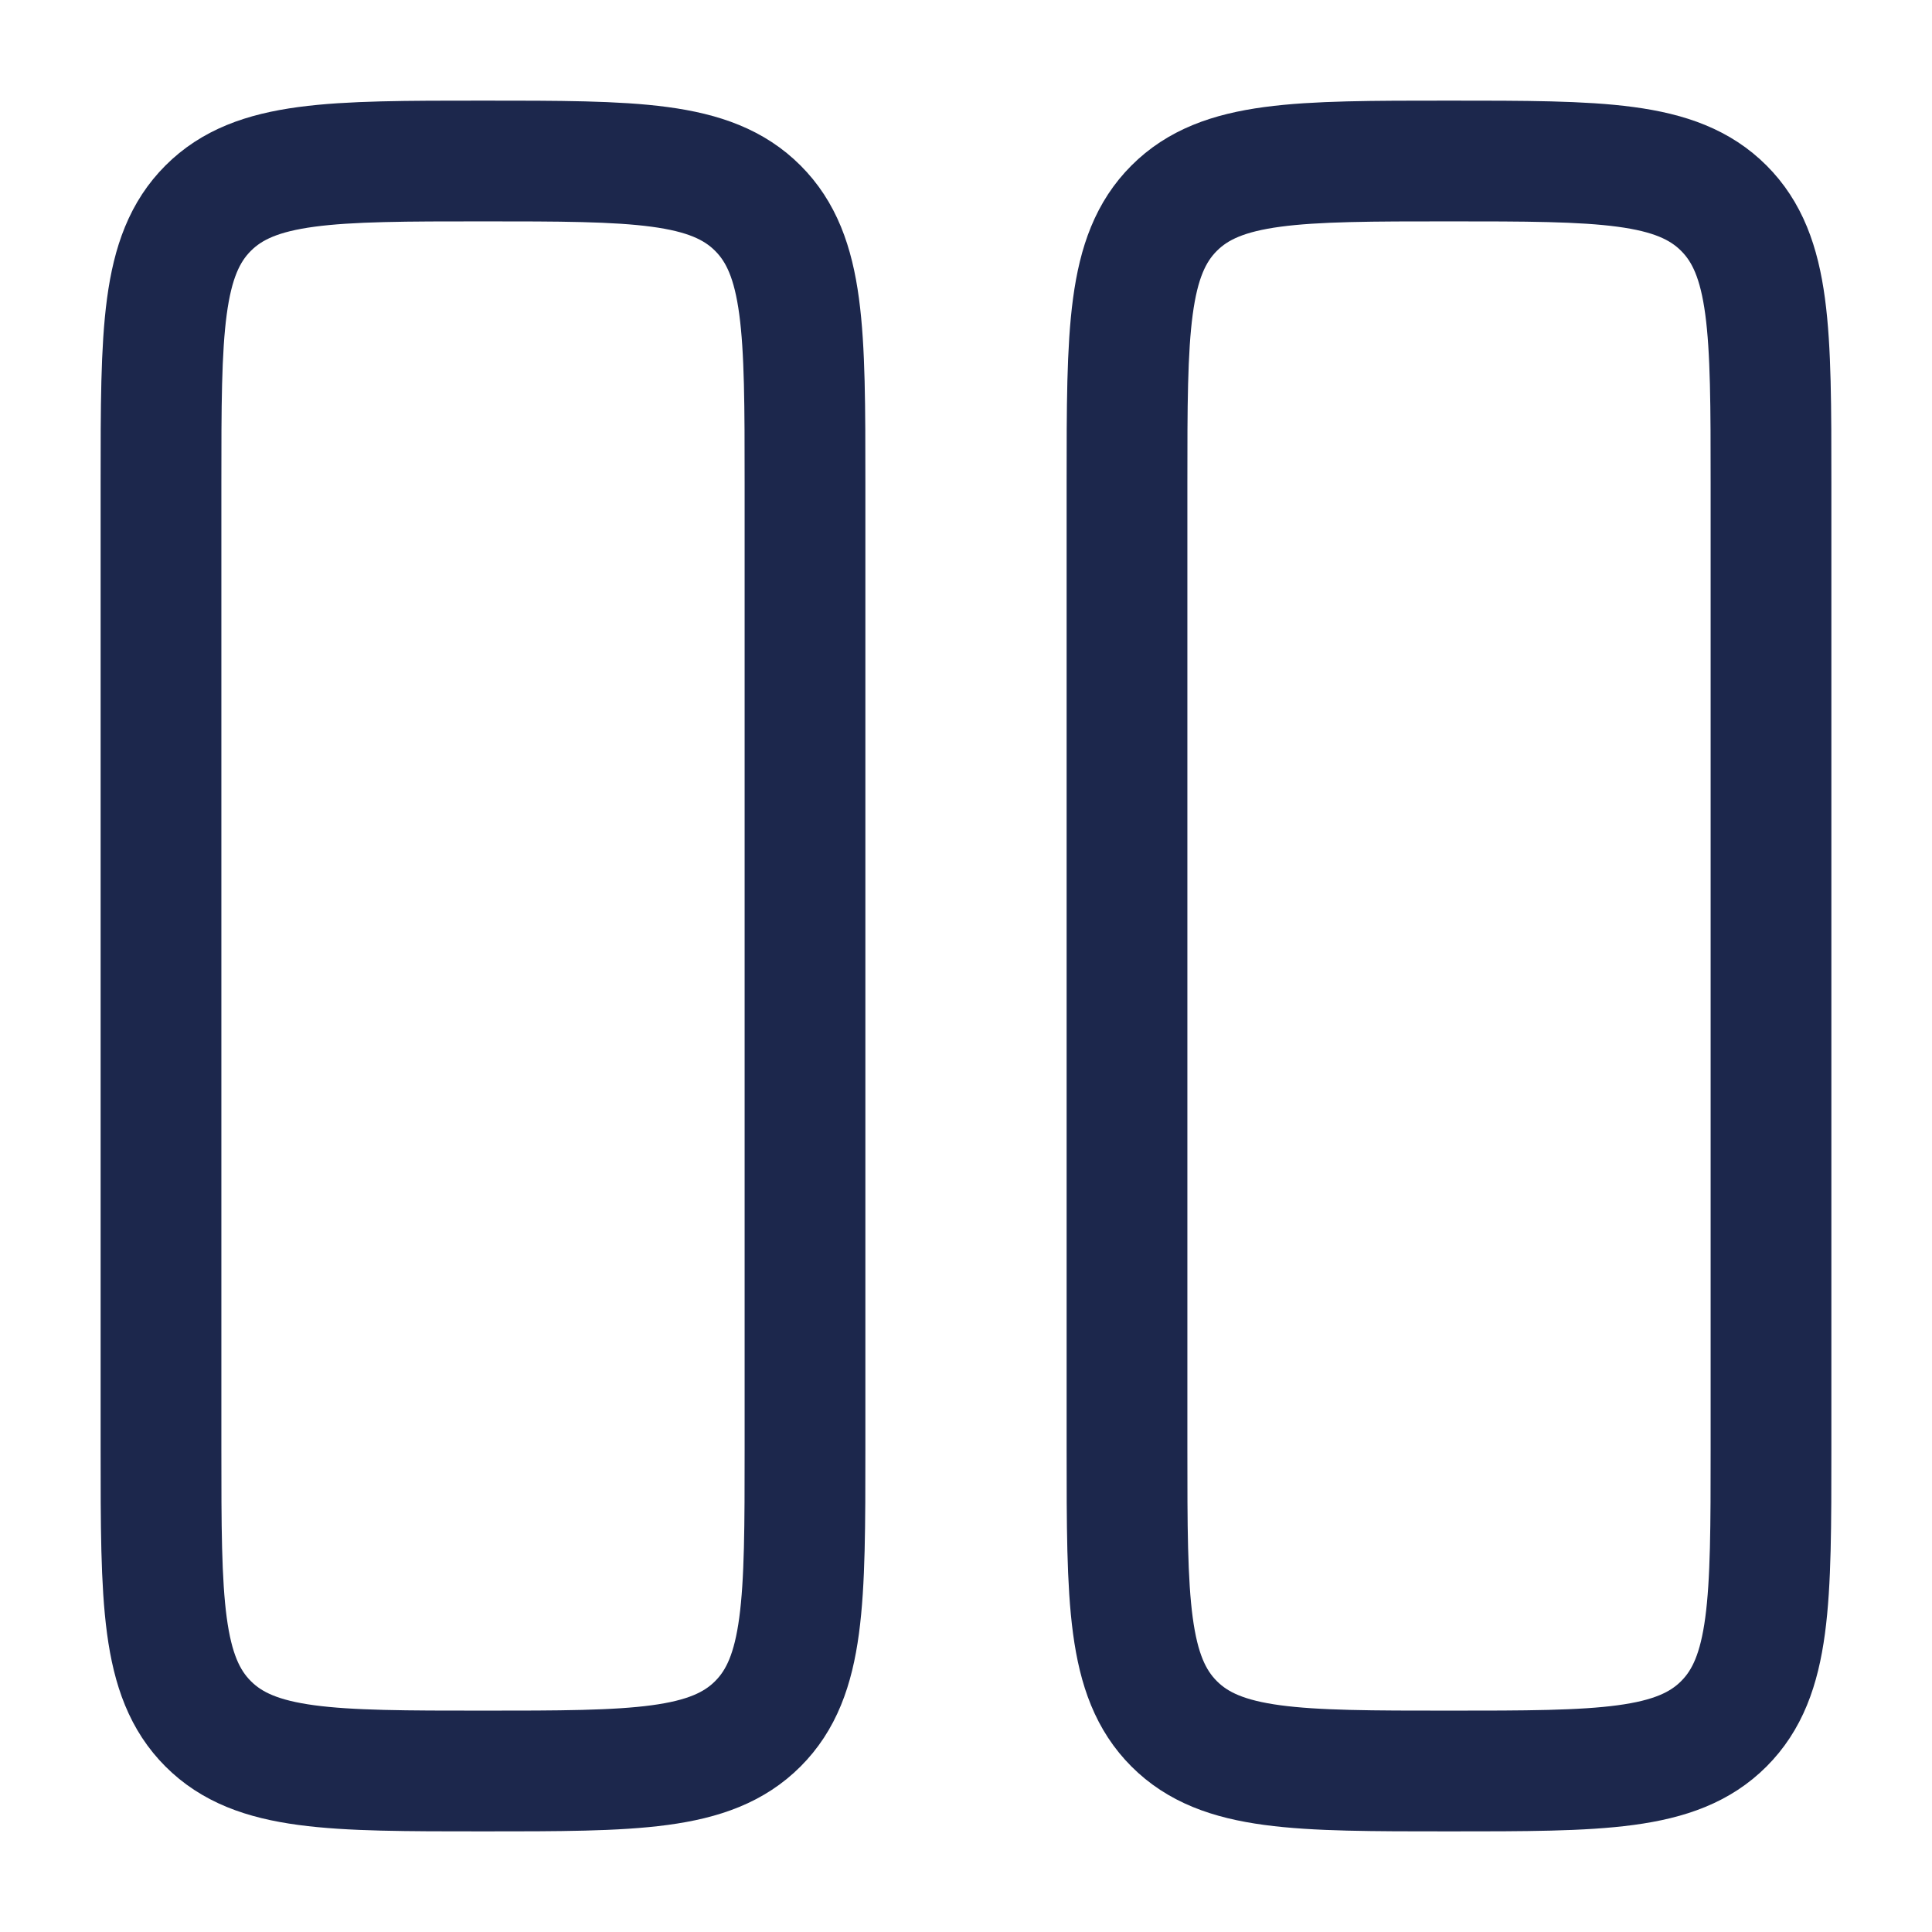 <?xml version="1.0" encoding="utf-8"?><!-- Uploaded to: SVG Repo, www.svgrepo.com, Generator: SVG Repo Mixer Tools -->
<svg width="800px" height="800px" viewBox="0 0 24 24" fill="none" xmlns="http://www.w3.org/2000/svg">
<path d="M2 6C2 4.114 2 3.172 2.586 2.586C3.172 2 4.114 2 6 2C7.886 2 8.828 2 9.414 2.586C10 3.172 10 4.114 10 6V18C10 19.886 10 20.828 9.414 21.414C8.828 22 7.886 22 6 22C4.114 22 3.172 22 2.586 21.414C2 20.828 2 19.886 2 18V6Z" stroke="#1C274C" stroke-width="1.5"/>
<path d="M14 6C14 4.114 14 3.172 14.586 2.586C15.172 2 16.114 2 18 2C19.886 2 20.828 2 21.414 2.586C22 3.172 22 4.114 22 6V18C22 19.886 22 20.828 21.414 21.414C20.828 22 19.886 22 18 22C16.114 22 15.172 22 14.586 21.414C14 20.828 14 19.886 14 18V6Z" stroke="#1C274C" stroke-width="1.5"/>
</svg>